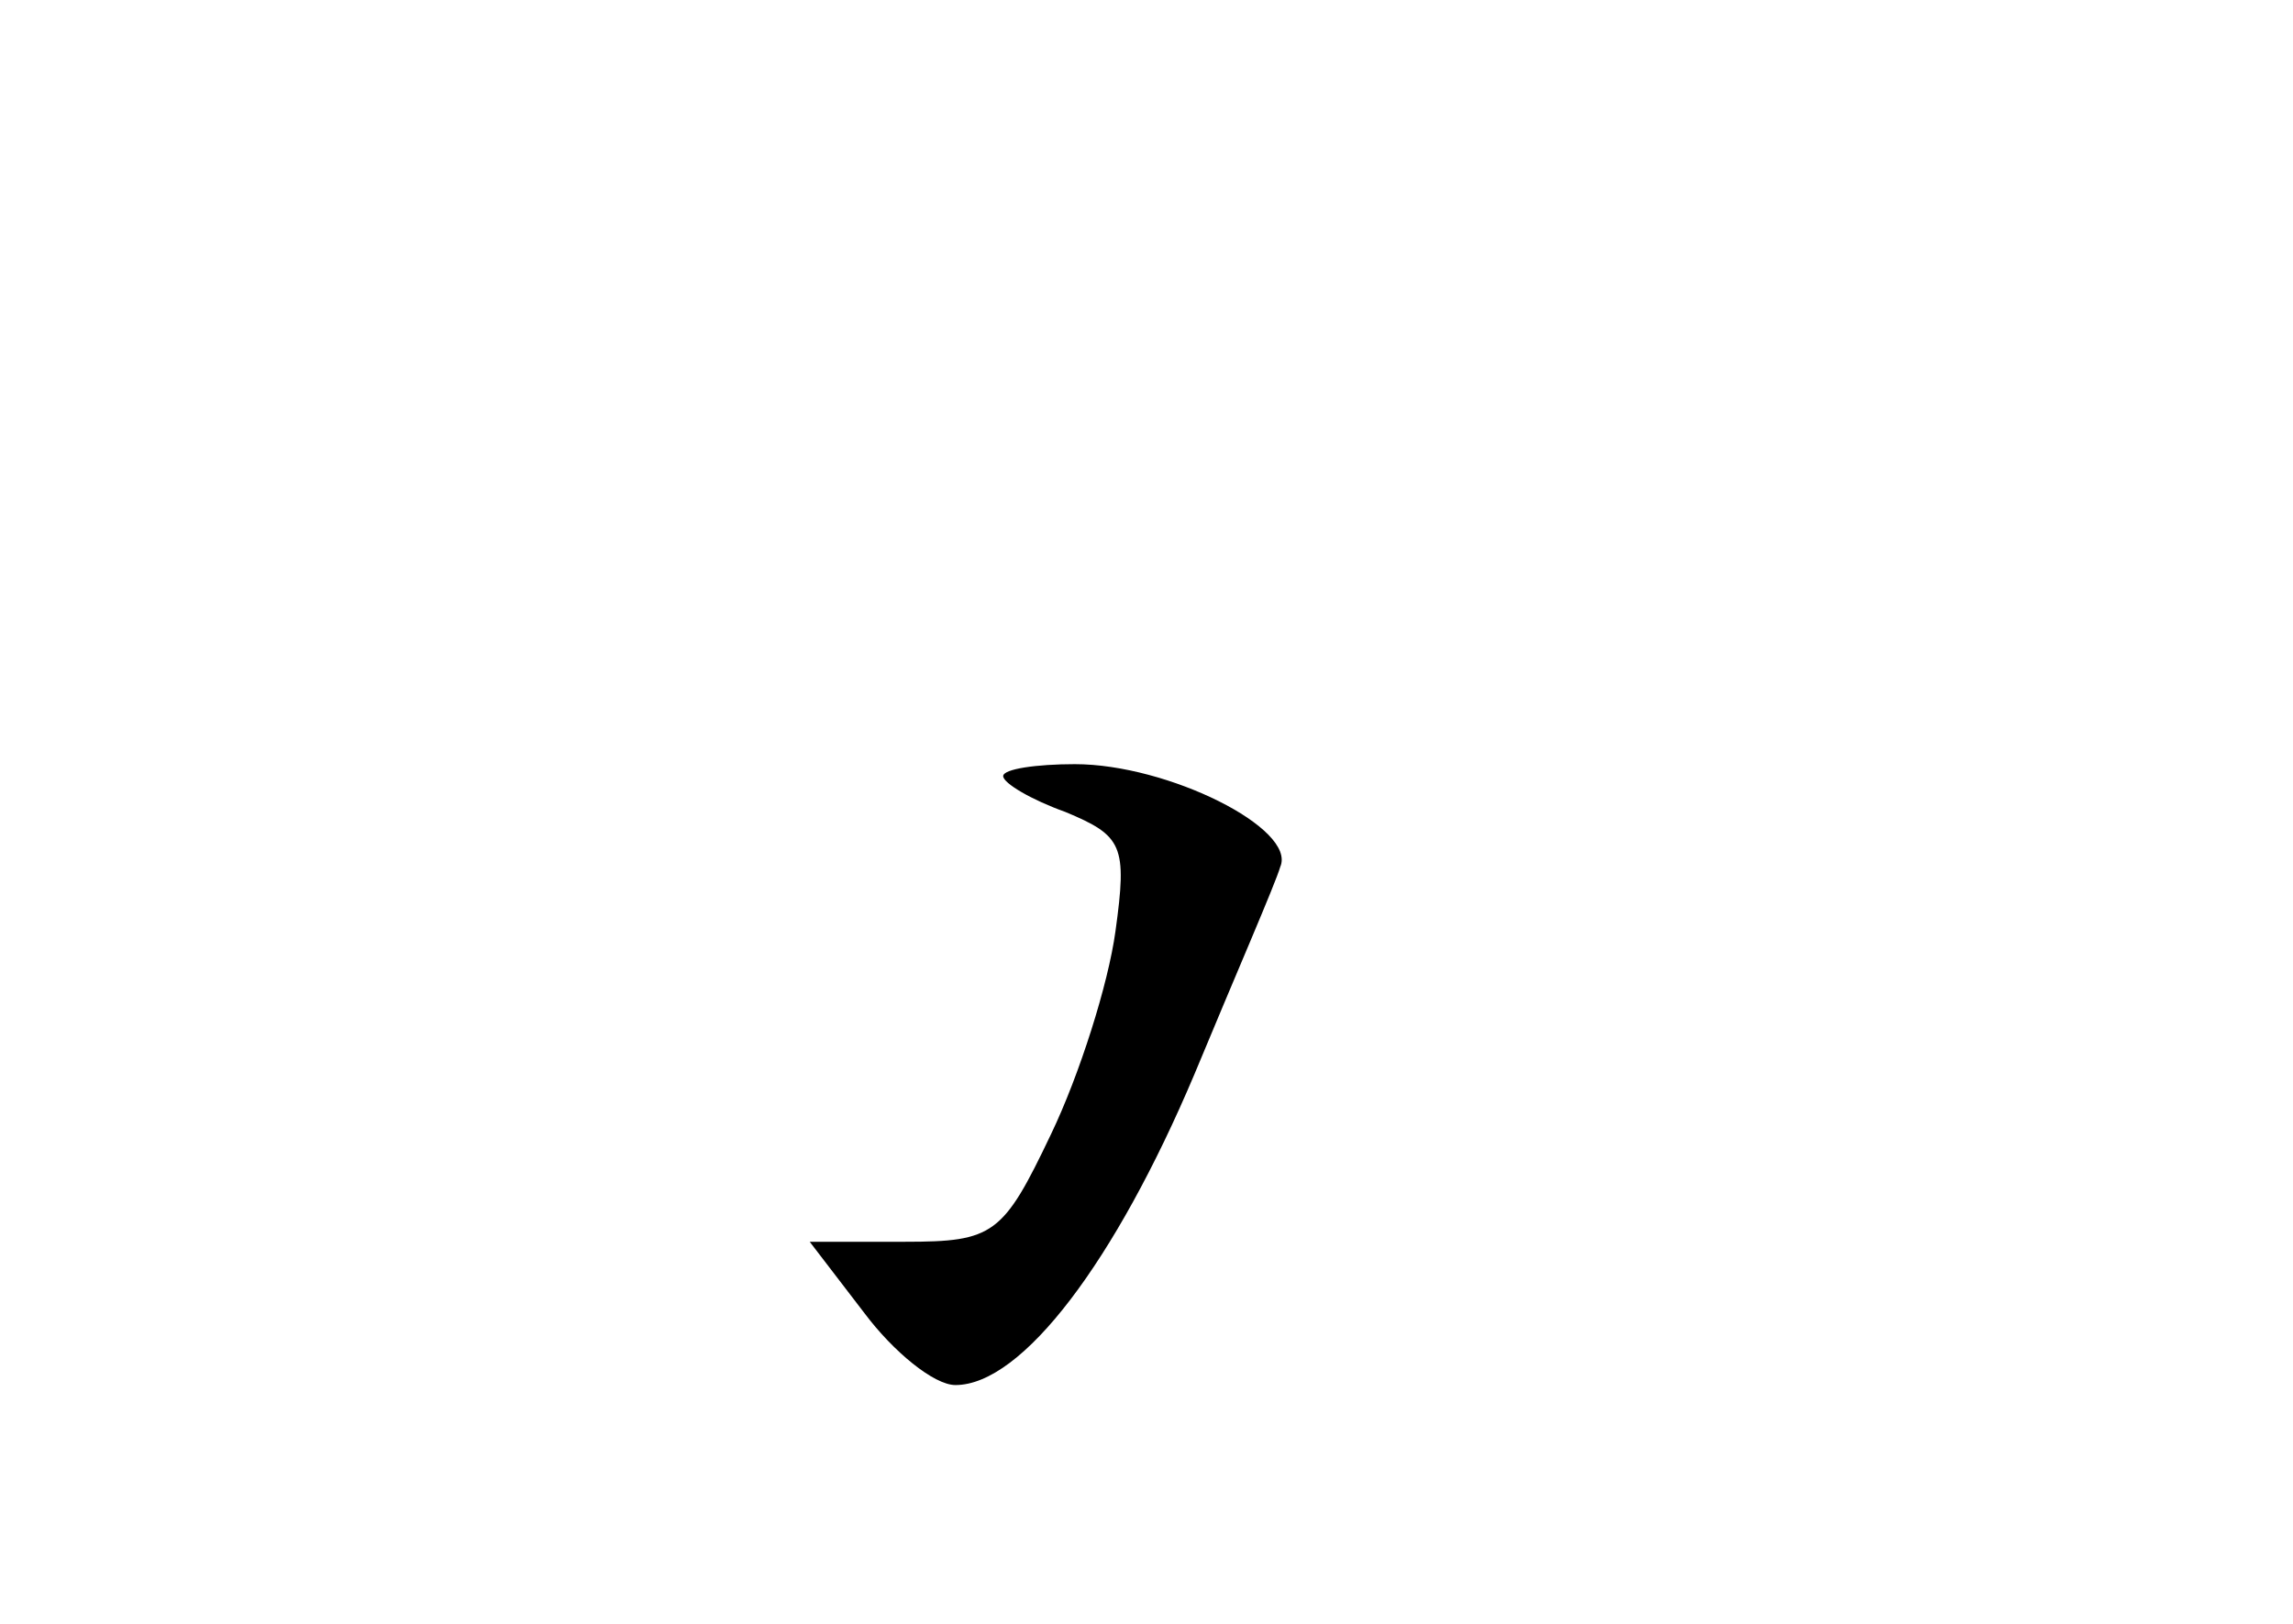 <?xml version="1.0" standalone="no"?>
<!DOCTYPE svg PUBLIC "-//W3C//DTD SVG 20010904//EN"
 "http://www.w3.org/TR/2001/REC-SVG-20010904/DTD/svg10.dtd">
<svg version="1.0" xmlns="http://www.w3.org/2000/svg"
 width="96pt" height="68pt" viewBox="0 0 96 68"
 preserveAspectRatio="xMidYMid meet">
<g transform="translate(0,68) scale(0.1,-0.1)"
fill="#000000" stroke="none">
<path d="M420 355 c0 -3 12 -10 26 -15 24 -10 26 -14 21 -50 -3 -22 -15 -60
-27 -85 -20 -42 -24 -45 -61 -45 l-40 0 23 -30 c12 -16 29 -30 38 -30 28 0 67
52 100 130 17 41 34 80 36 87 7 16 -47 43 -86 43 -16 0 -30 -2 -30 -5z"/>
</g>
</svg>
